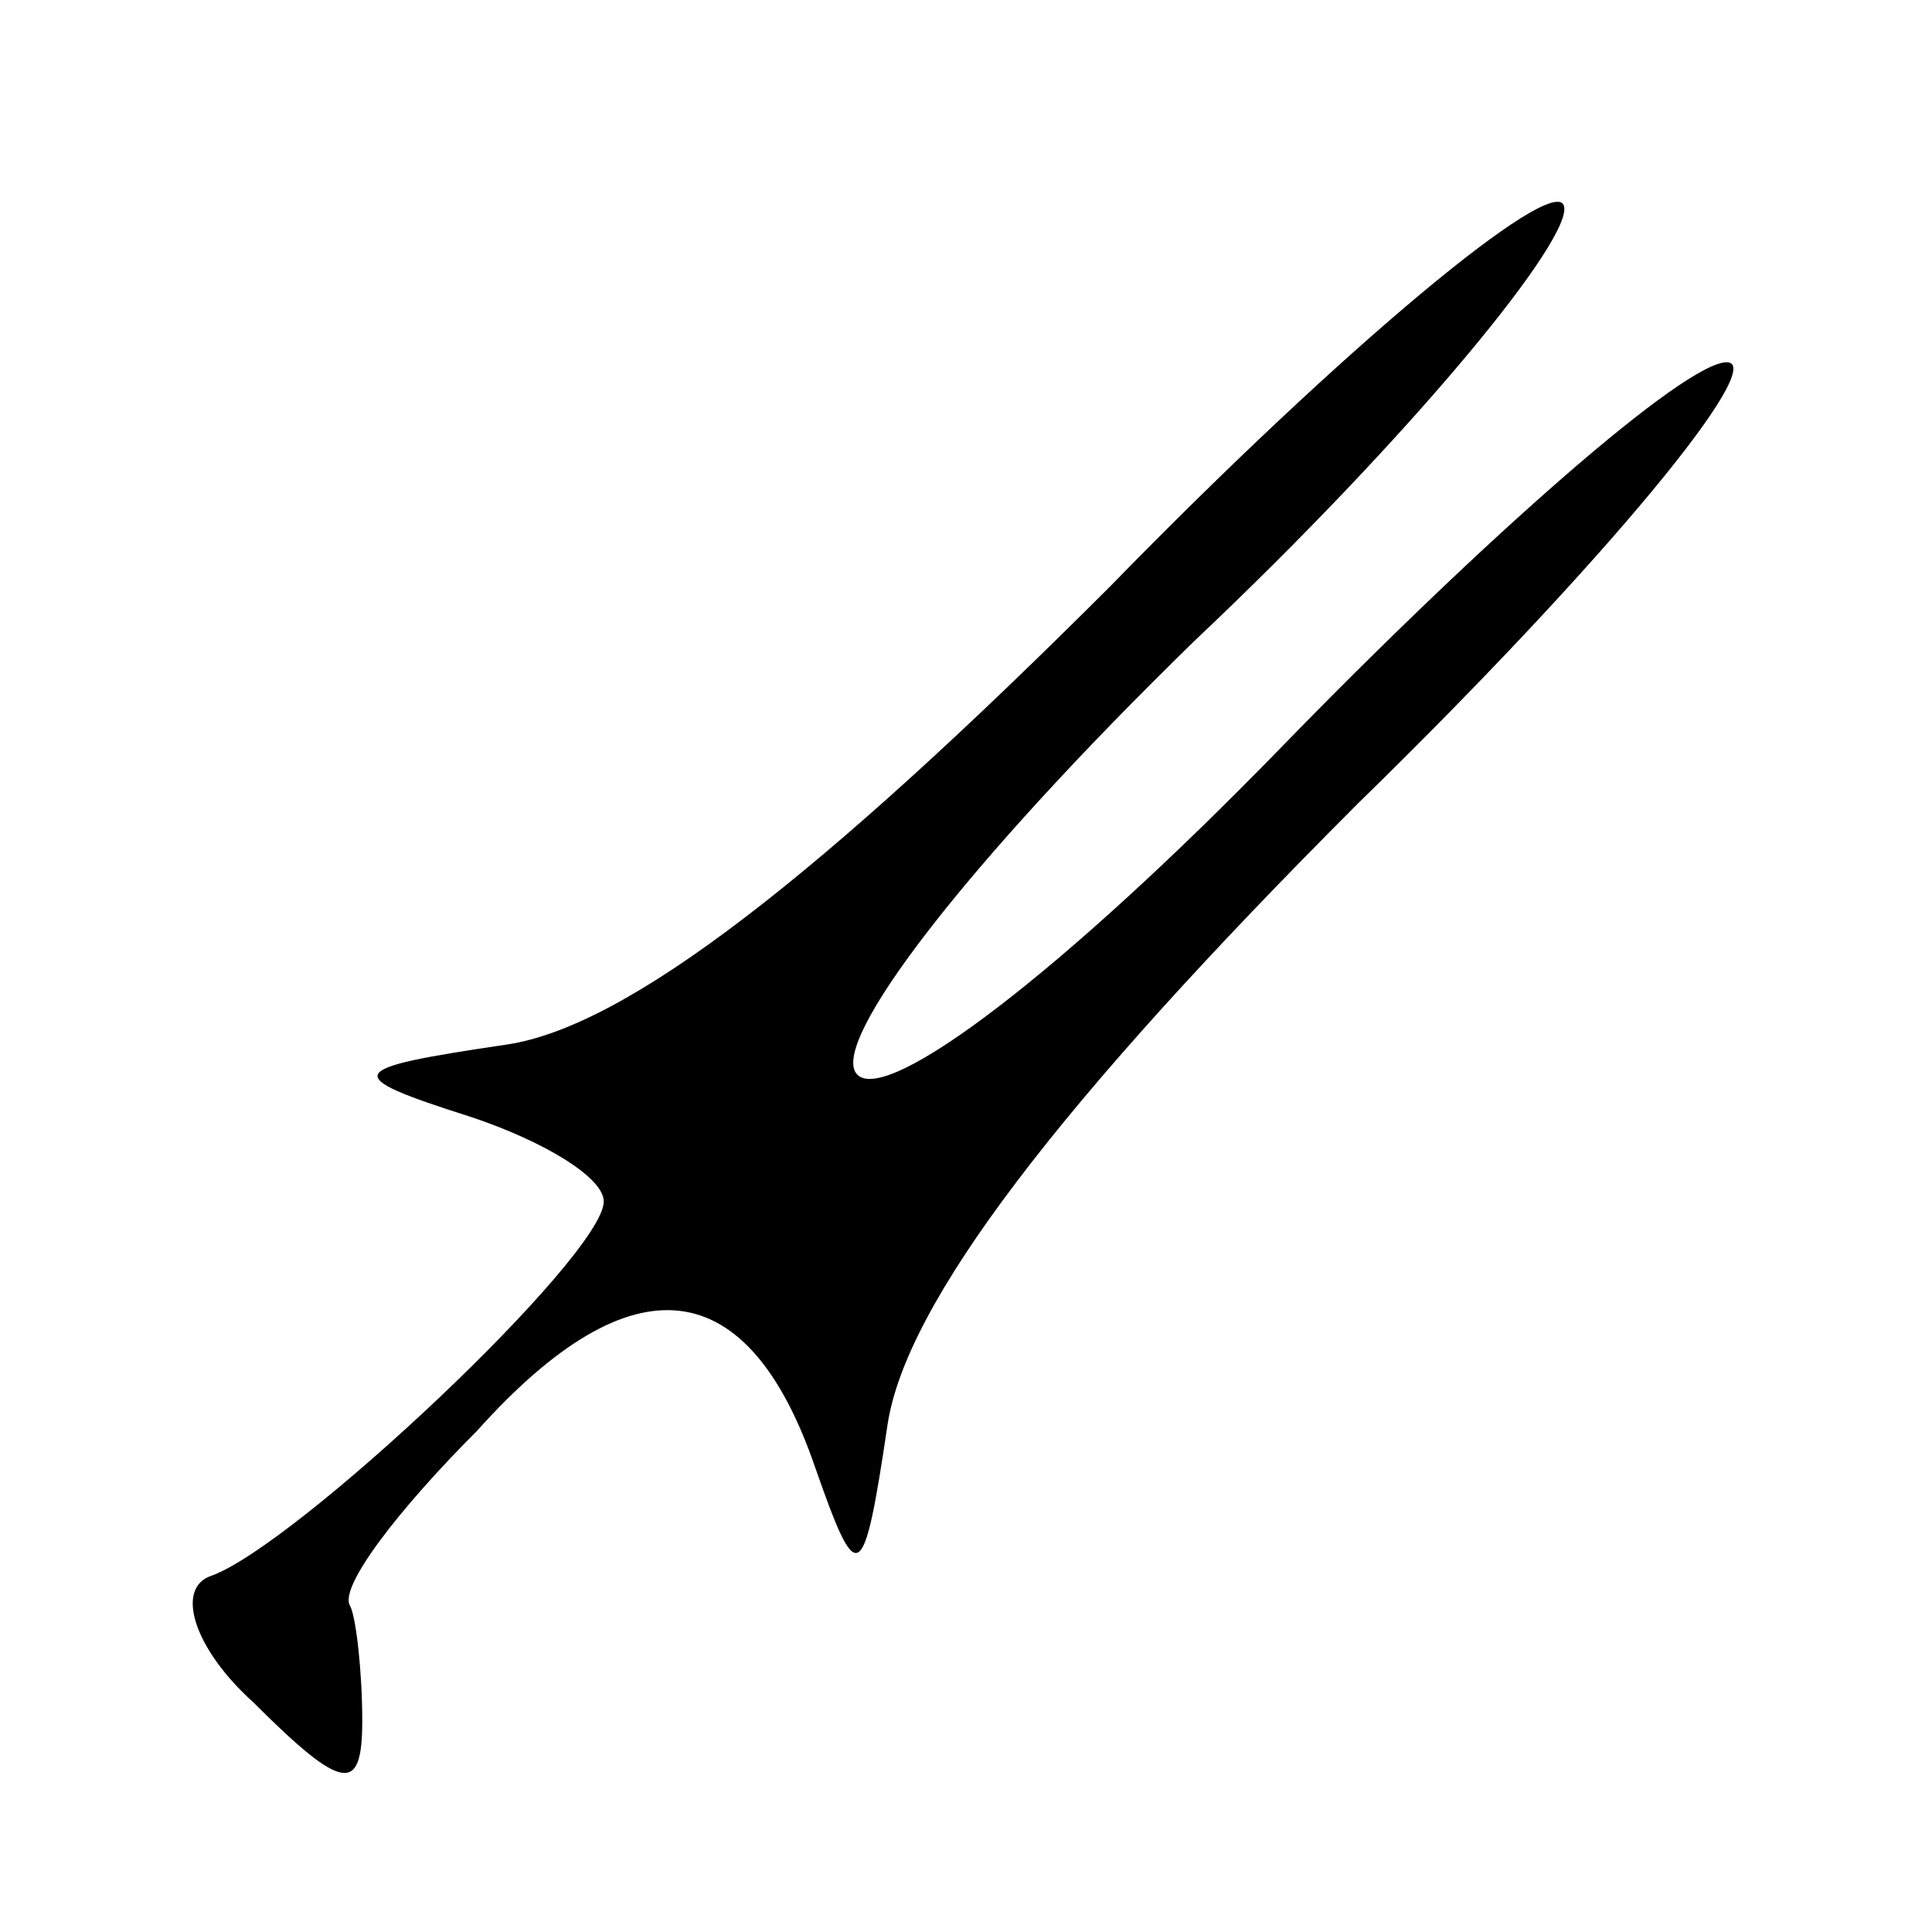 <?xml version="1.0" standalone="no"?>
<!DOCTYPE svg PUBLIC "-//W3C//DTD SVG 20010904//EN"
 "http://www.w3.org/TR/2001/REC-SVG-20010904/DTD/svg10.dtd">
<svg version="1.0" xmlns="http://www.w3.org/2000/svg"
 width="32pt" height="32pt" viewBox="0 0 32 32"
 preserveAspectRatio="xMidYMid meet">
<g transform="translate(0,32) scale(0.1,-0.1)"
fill="#000000" stroke="none">
<path fill="#000000" stroke="none" d="M184 223 c-48 -48 -80 -73 -100 -76
-27 -4 -28 -5 -6 -12 12 -4 22 -10 22 -14 0 -9 -51 -57 -65 -62 -6 -2 -3 -12
7 -21 15 -15 18 -15 18 -3 0 8 -1 17 -2 19 -2 3 8 16 21 29 26 29 45 26 56 -6
7 -20 8 -20 12 7 3 20 28 53 78 103 41 40 68 73 61 73 -7 0 -40 -29 -74 -64
-36 -37 -65 -59 -70 -54 -5 5 18 35 56 72 36 34 63 67 61 72 -2 5 -36 -23 -75
-63z"/>
</g>
</svg>
